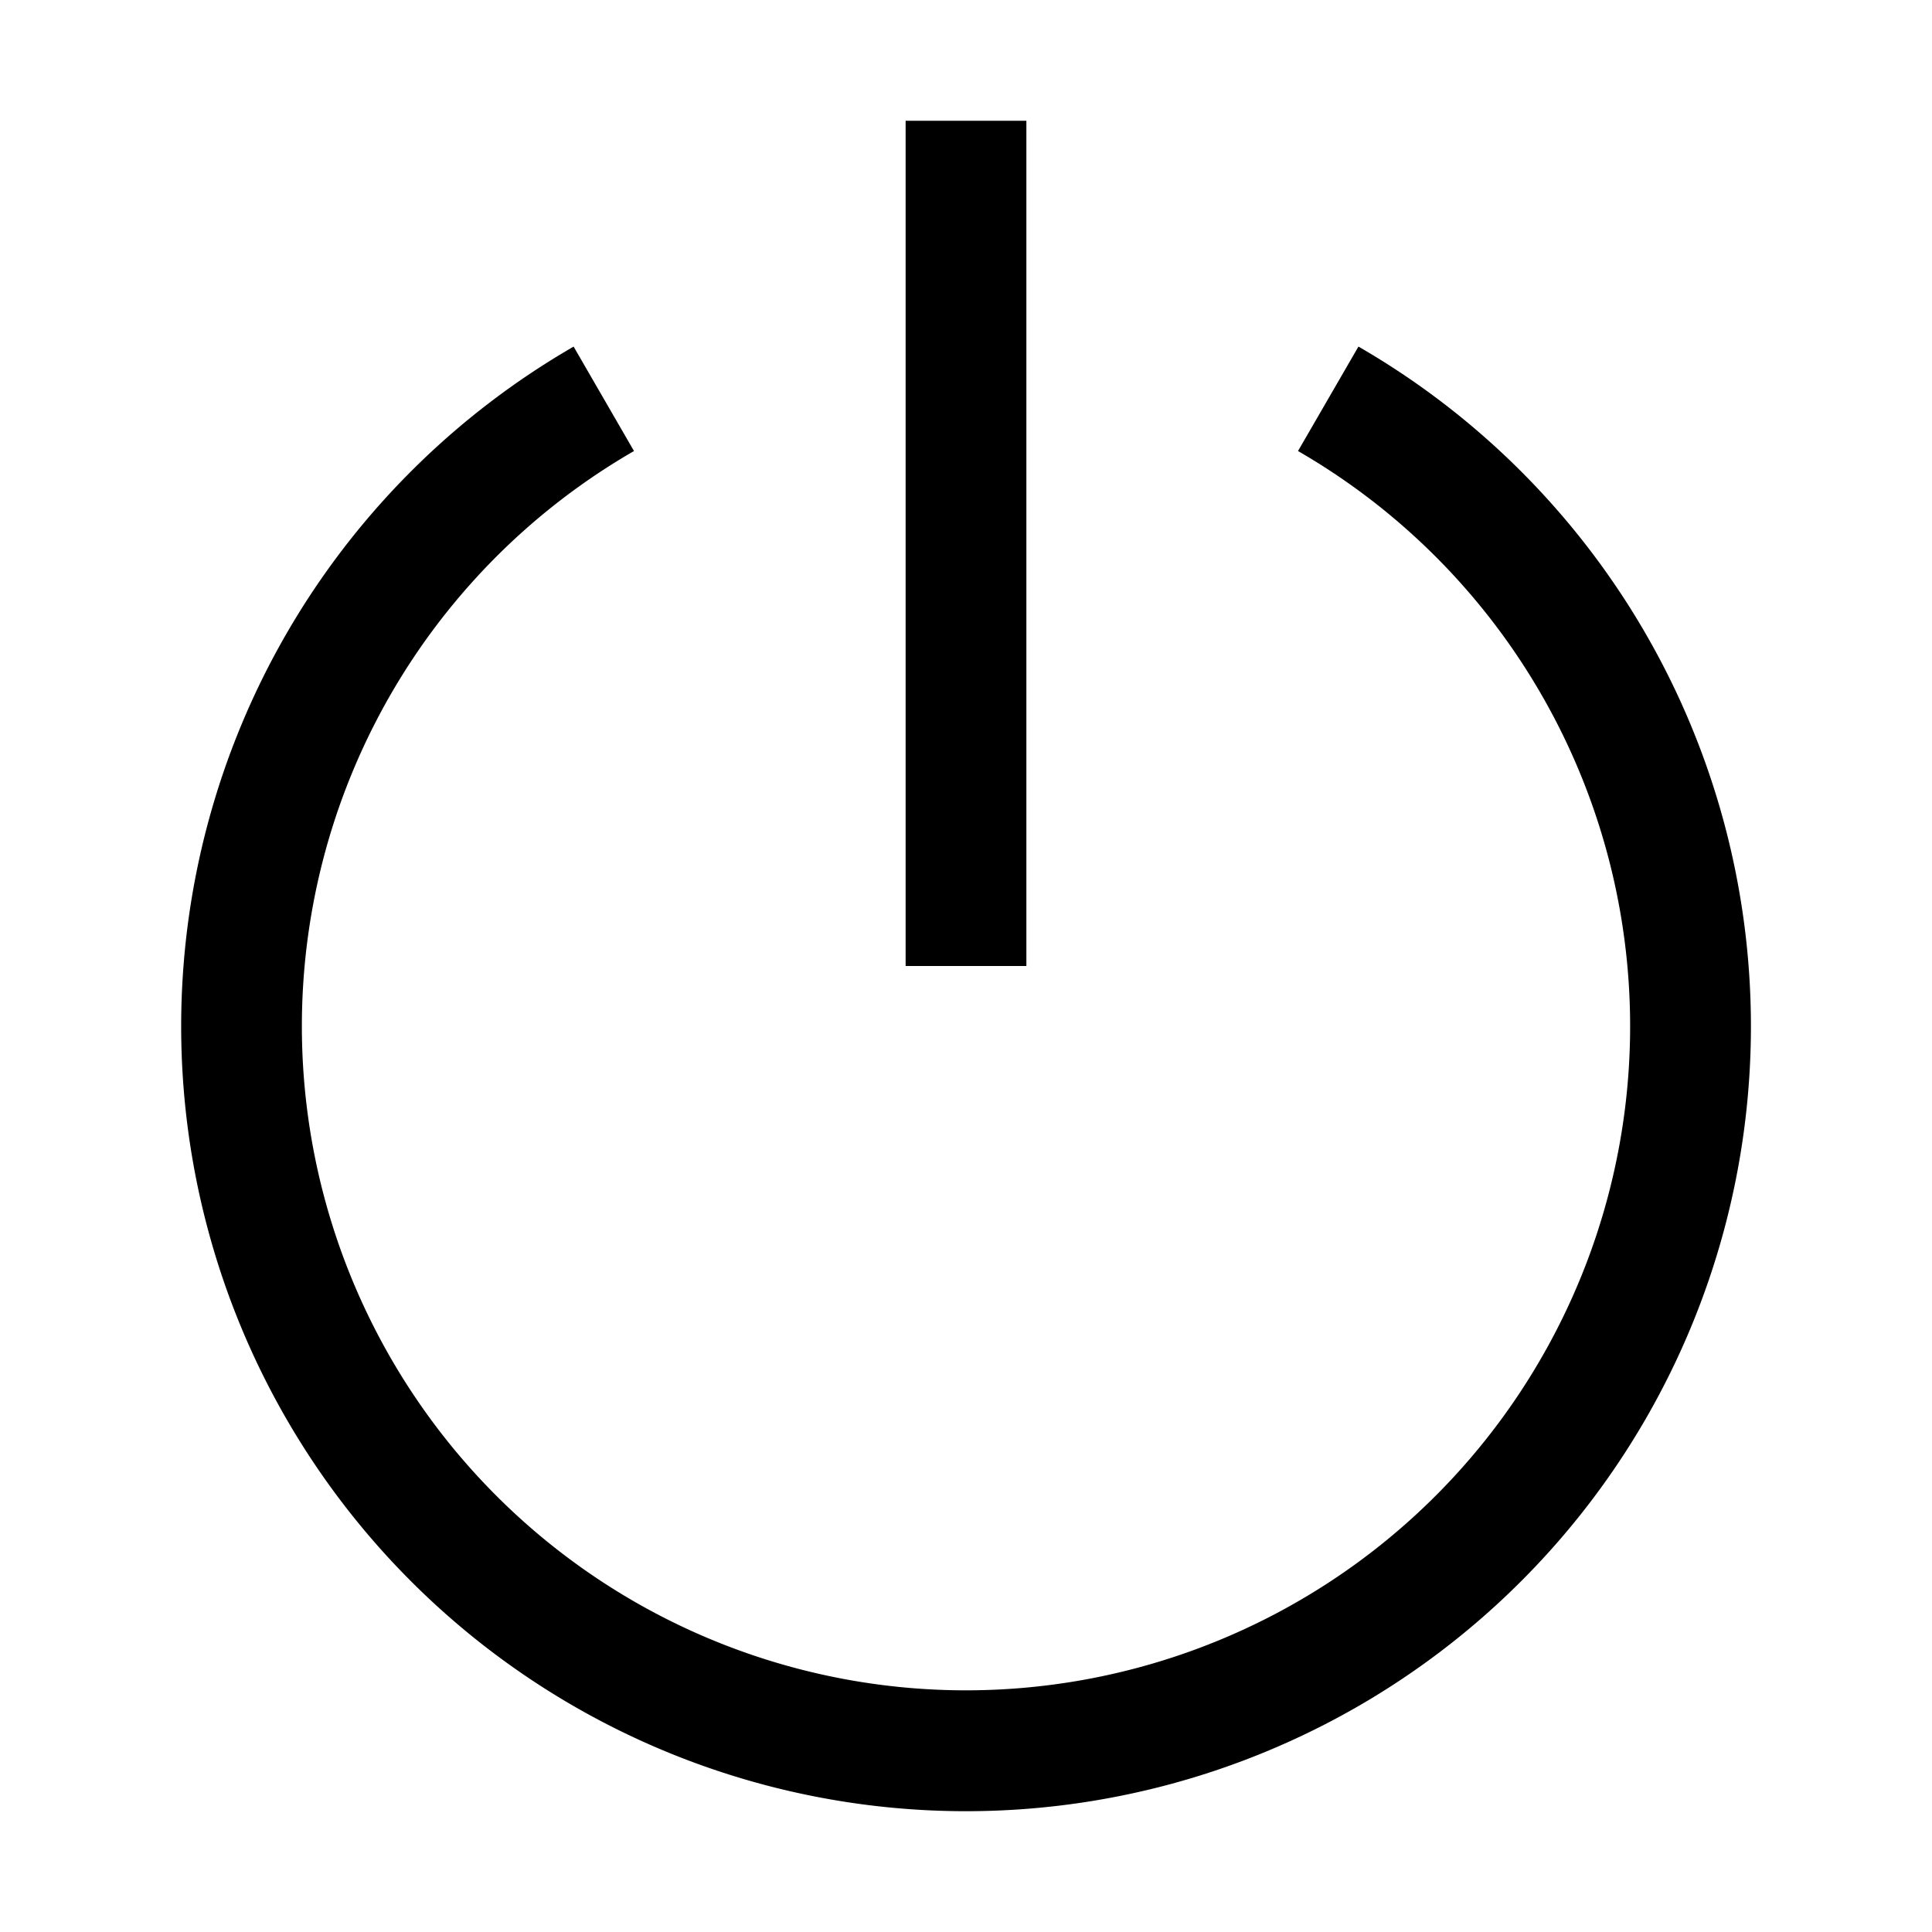 <svg xmlns="http://www.w3.org/2000/svg" width="20" height="20" viewBox="0 0 20 20">
    <path fill="#000" fill-rule="evenodd" d="M14.063 3.587l-.626 1.082a6.875 6.875 0 1 1-6.874 0l-.625-1.081a8.125 8.125 0 1 0 8.125 0zM9.375 1.25h1.25V10h-1.25V1.25z"/>
</svg>
